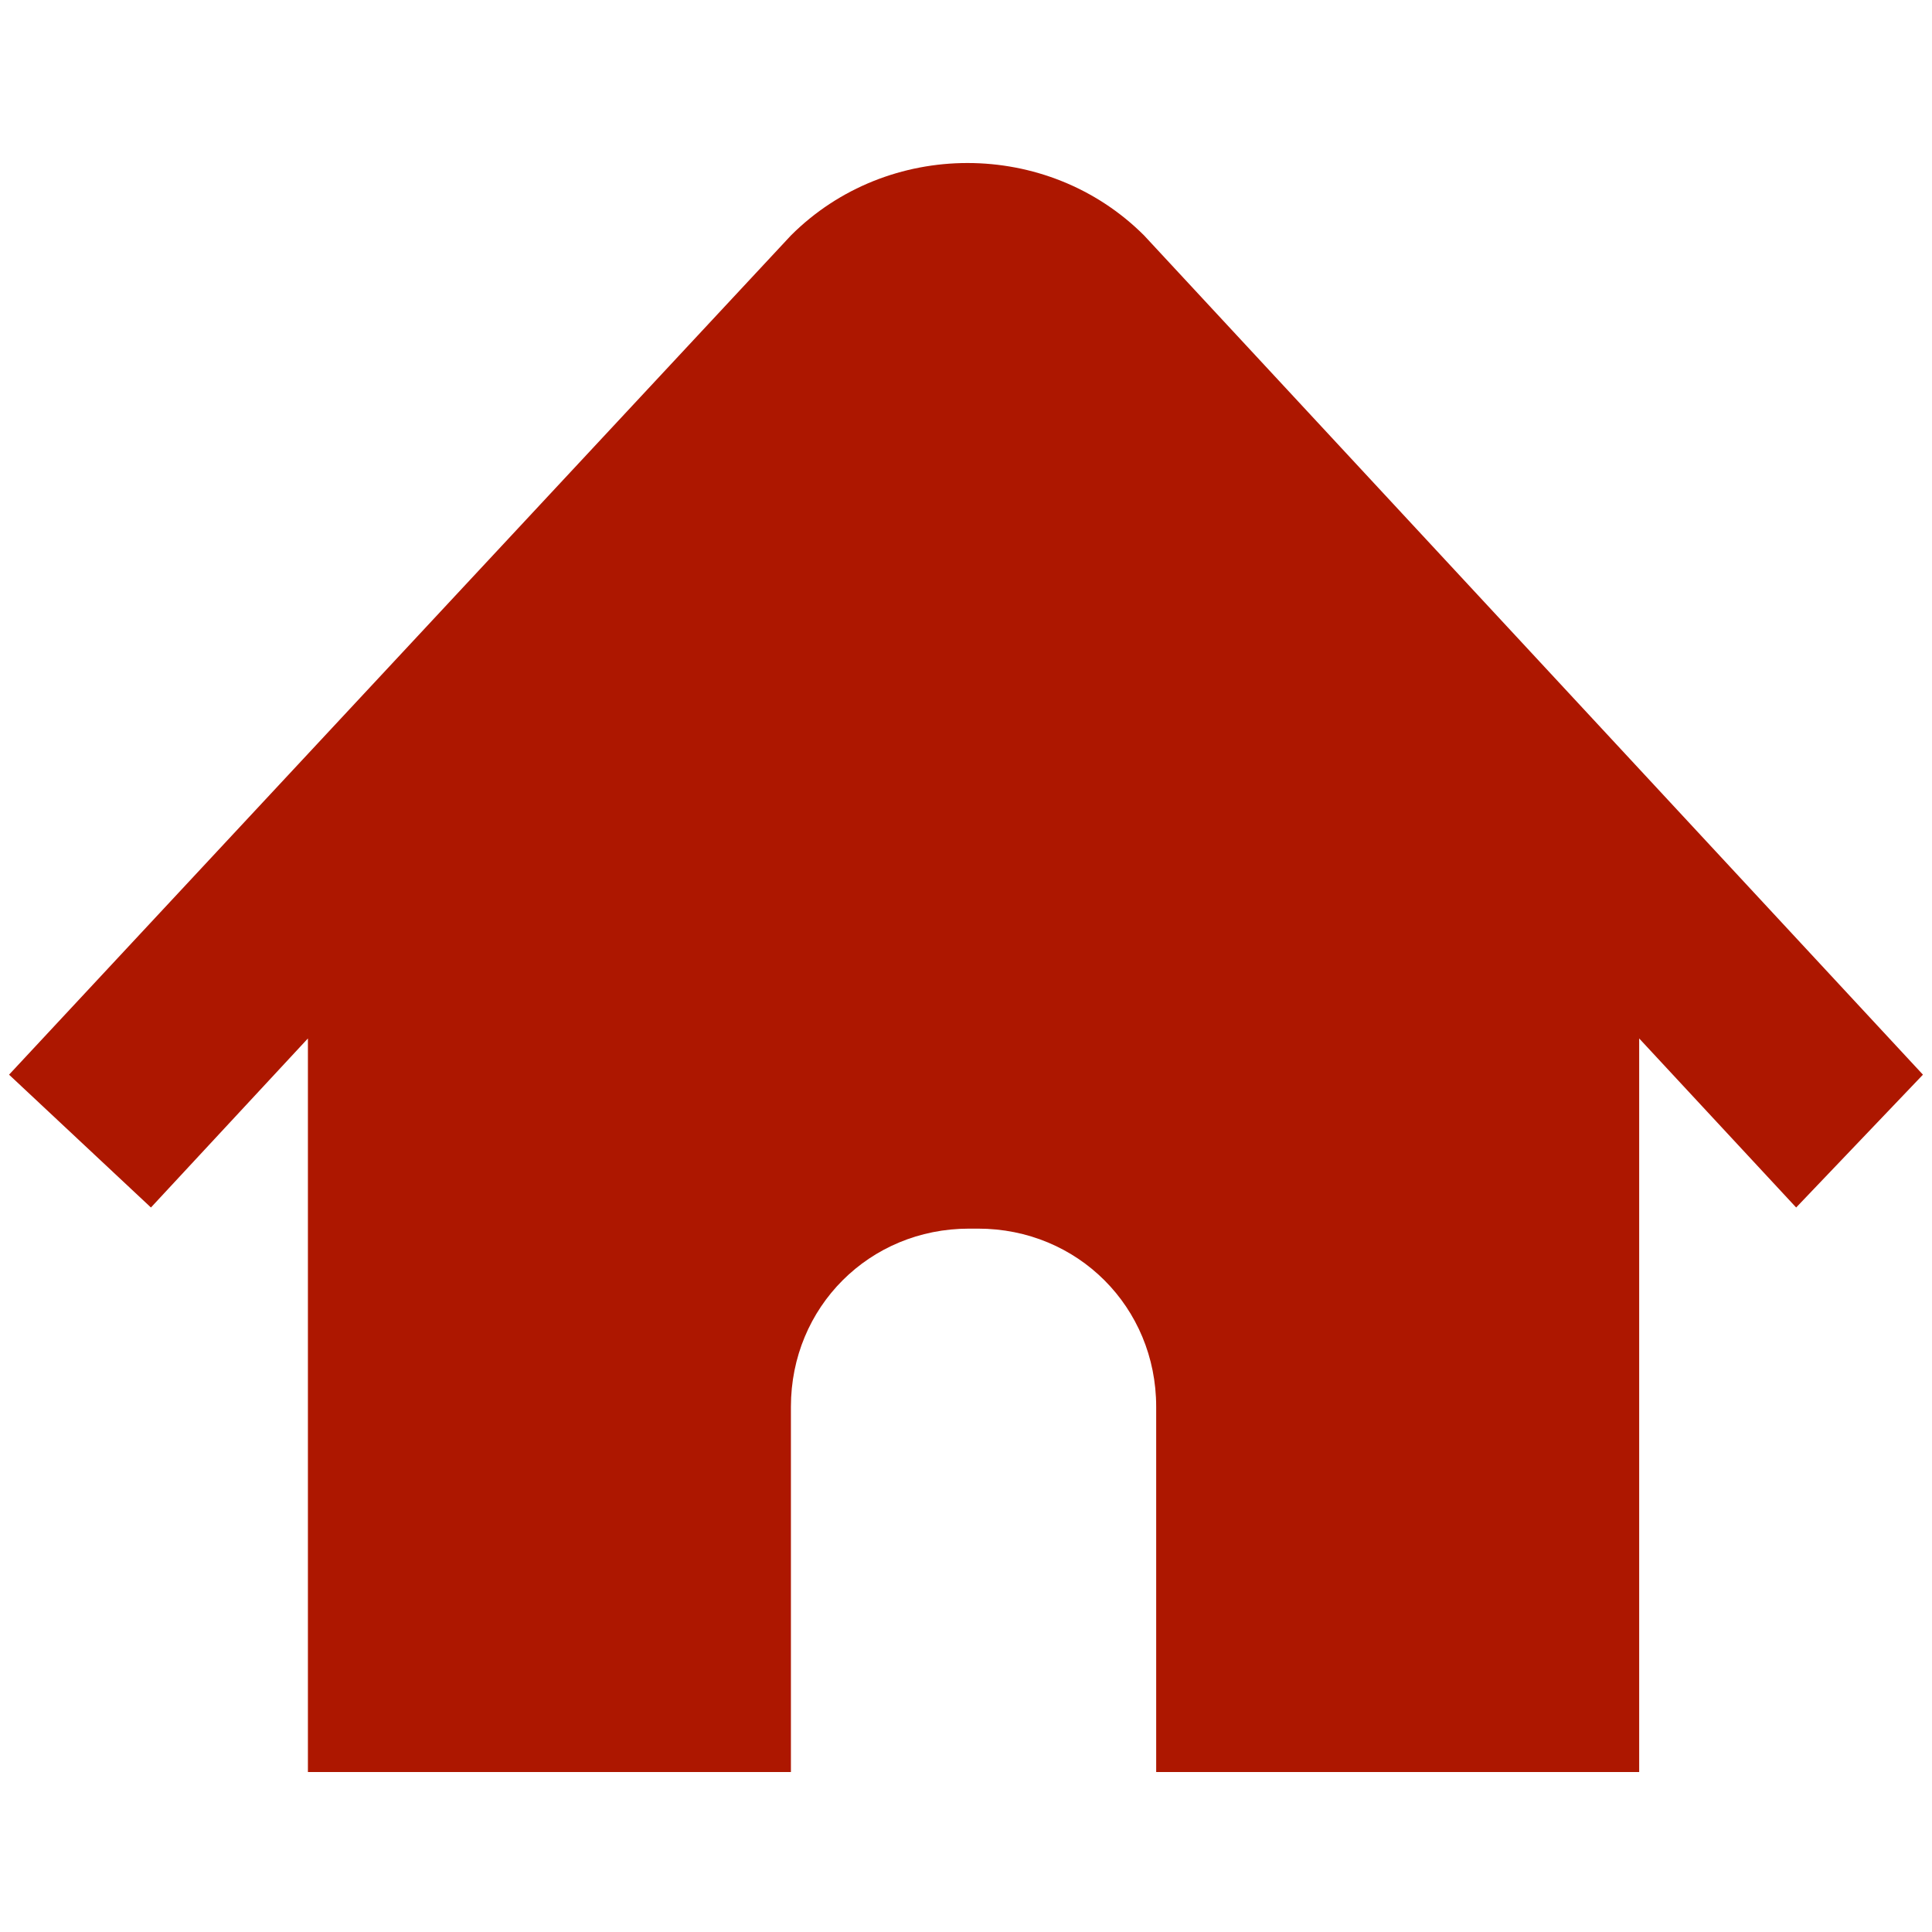 <?xml version="1.0" encoding="utf-8"?>
<!-- Generator: Adobe Illustrator 26.3.1, SVG Export Plug-In . SVG Version: 6.00 Build 0)  -->
<svg version="1.0" id="Layer_2_00000083068162022872473440000004774744999515058354_"
	 xmlns="http://www.w3.org/2000/svg" xmlns:xlink="http://www.w3.org/1999/xlink" x="0px" y="0px" viewBox="0 0 64 64"
	 style="enable-background:new 0 0 64 64;" xml:space="preserve">
<style type="text/css">
	.st0{fill:#AD1700;}
</style>
<path class="st0" d="M63.7,35.6L37.9,7.8c-3.2-3.2-8.5-3.2-11.7,0l0,0L0.3,35.6L5,40l5.2-5.6v24.3h16V46.6c0-3.3,2.6-5.9,5.9-5.9
	l0,0h0.3c3.3,0,5.9,2.6,5.9,5.9l0,0v12.1h16V34.4l5.2,5.6L63.7,35.6z"/>
</svg>

